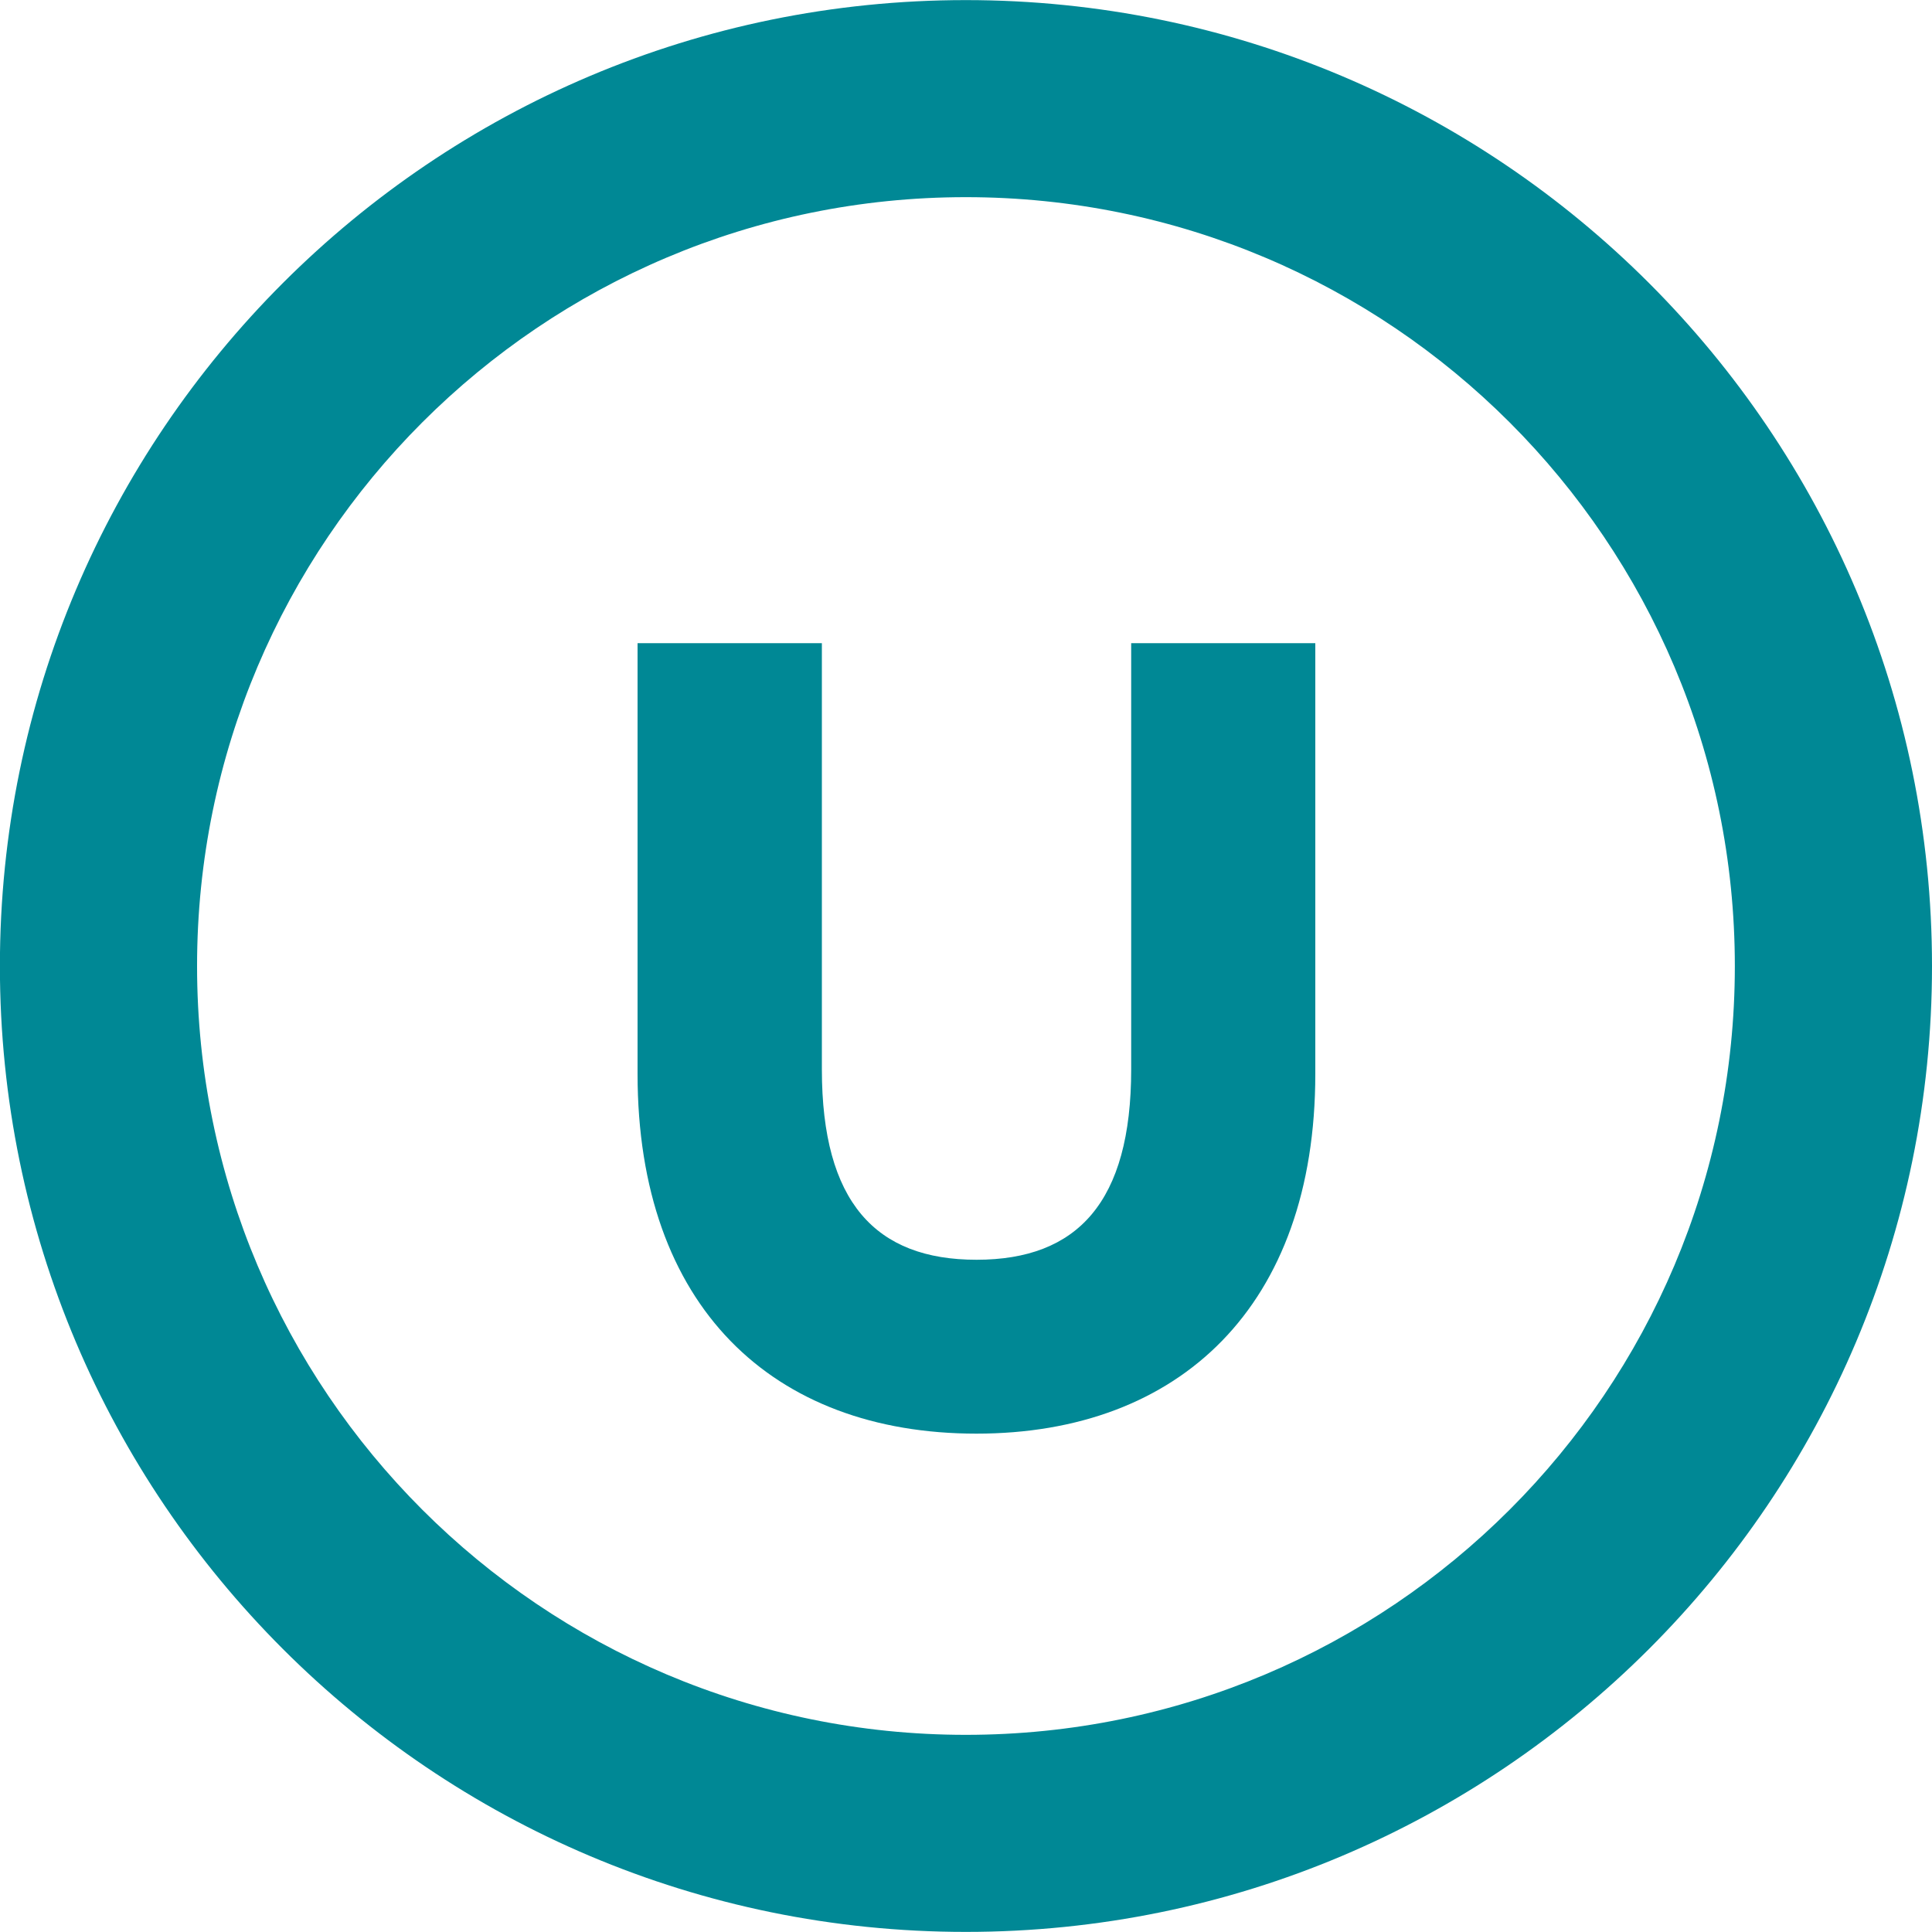 <?xml version="1.0" encoding="utf-8"?>
<!-- Generator: Adobe Illustrator 16.0.0, SVG Export Plug-In . SVG Version: 6.00 Build 0)  -->
<!DOCTYPE svg PUBLIC "-//W3C//DTD SVG 1.1//EN" "http://www.w3.org/Graphics/SVG/1.1/DTD/svg11.dtd">
<svg version="1.1" id="Capa_1" xmlns="http://www.w3.org/2000/svg" xmlns:xlink="http://www.w3.org/1999/xlink" x="0px" y="0px"
	 width="20px" height="20px" viewBox="0 0 20 20" enable-background="new 0 0 20 20" xml:space="preserve">
<g>
	<path fill="#008895" d="M9.998,0.001c-5.52,0-9.999,4.477-9.999,10c0,5.521,4.479,9.998,9.999,9.998
		c5.523,0,10.002-4.477,10.002-9.998C20,4.478,15.521,0.001,9.998,0.001z M9.998,17.959c-4.393,0-7.958-3.562-7.958-7.958
		s3.564-7.96,7.958-7.96c4.398,0,7.961,3.564,7.961,7.96S14.396,17.959,9.998,17.959z"/>
	<g>
		<path fill="#008895" d="M13.616,6.658v4.458c0,2.406-1.407,3.725-3.508,3.725c-2.112,0-3.508-1.318-3.508-3.725V6.658h1.908v4.412
			c0,1.375,0.556,1.971,1.601,1.971c1.044,0,1.601-0.596,1.601-1.971V6.658H13.616z"/>
	</g>
</g>
</svg>
